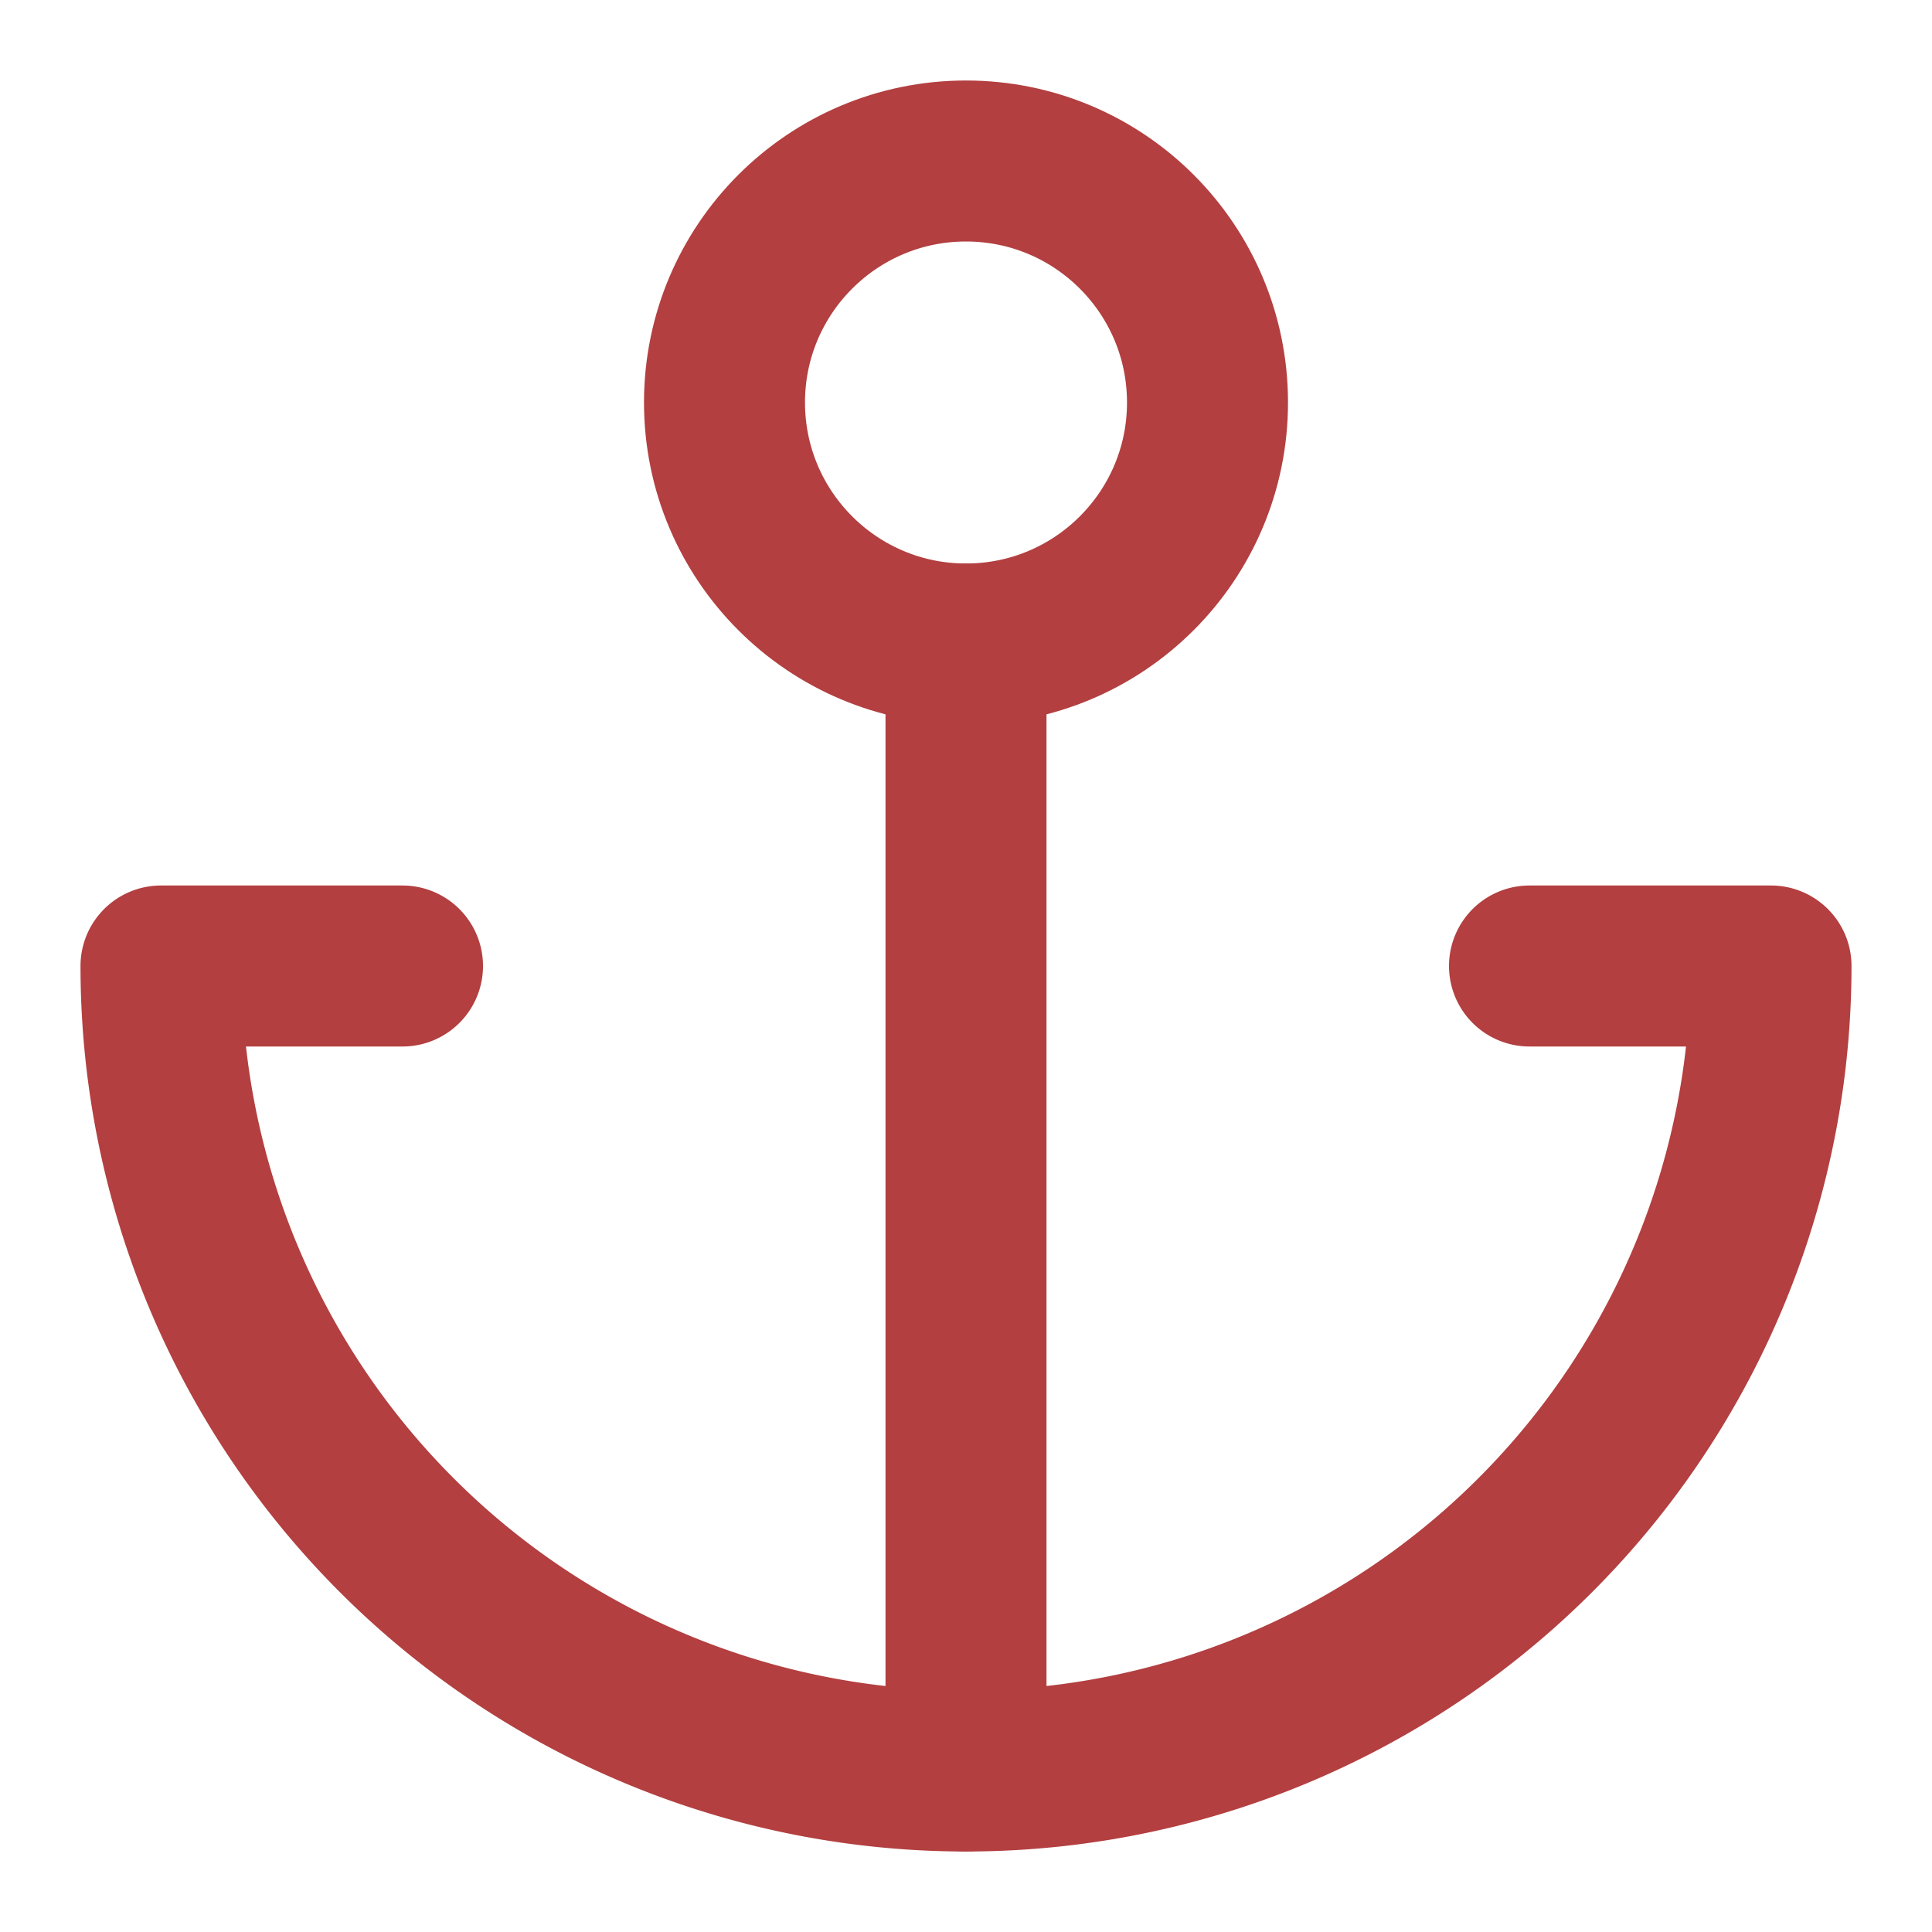 <svg xmlns="http://www.w3.org/2000/svg" width="24" height="24" viewBox="0 0 24 24" fill="none" stroke="#b33f40" stroke-width="2" stroke-linecap="round" stroke-linejoin="round" className="feather feather-anchor"><circle cx="12" cy="5" r="3"></circle><line x1="12" y1="22" x2="12" y2="8"></line><path d="M5 12H2a10 10 0 0 0 20 0h-3"></path></svg>